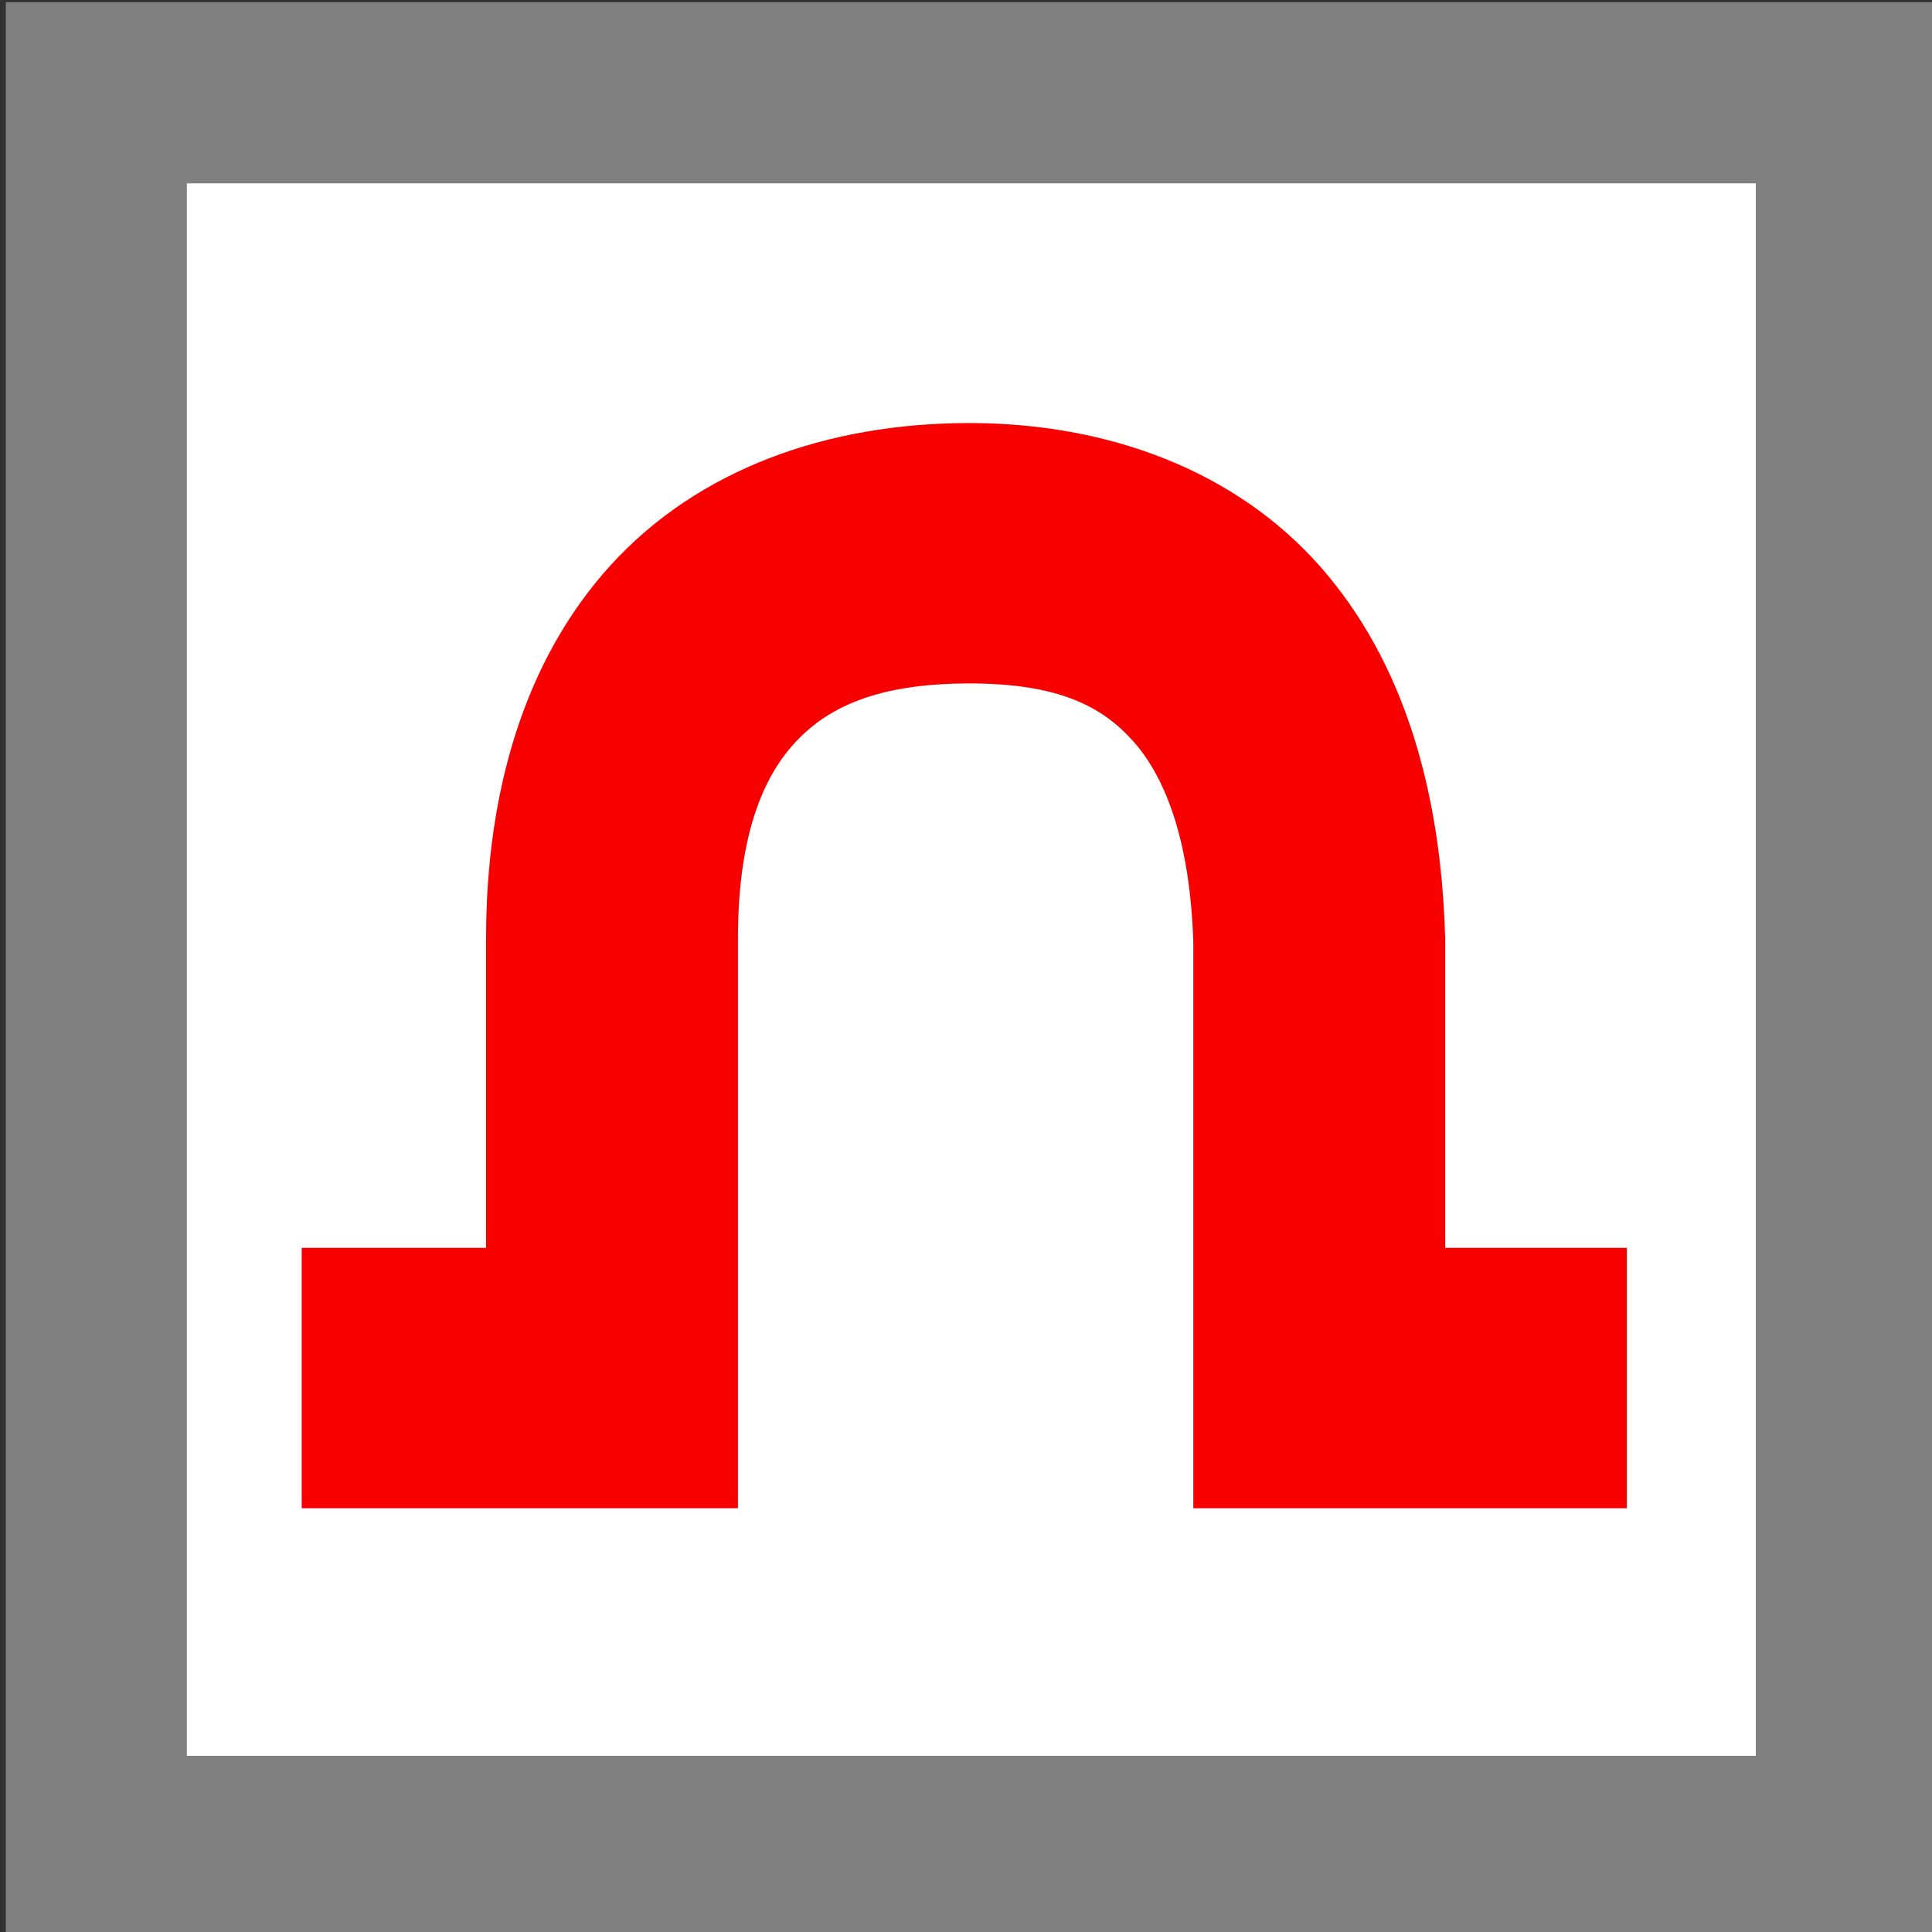 <?xml version="1.0" encoding="UTF-8" standalone="no"?>
<!-- Created with Inkscape (http://www.inkscape.org/) -->

<svg
   width="32.0px"
   height="32.0px"
   viewBox="0 0 32.0 32.0"
   version="1.1"
   id="SVGRoot"
   xmlns="http://www.w3.org/2000/svg"
   xmlns:svg="http://www.w3.org/2000/svg">
  <rect x="0" y="0" width="32.0" height="32.0" fill="#333333" stroke="none"/>
  <defs
     id="defs418" />
  <g
     id="layer1">
    <rect
       style="fill:#ffffff;stroke:#808080;stroke-width:2.999;stroke-linecap:square;stroke-dasharray:none;stroke-opacity:1;paint-order:markers fill stroke"
       id="rect605"
       width="28.985"
       height="29.044"
       x="1.596"
       y="1.537" />
    <path
       fill-rule="evenodd"
       clip-rule="evenodd"
       d="m 16.056,7.007 c -2.356,0 -4.496,0.766 -5.942,2.355 C 8.668,10.952 8.051,13.152 8.051,15.541 v 5.128 h -3.054 v 4.312 h 7.226 v -9.44 c 0,-1.647 0.391,-2.633 0.929,-3.224 0.538,-0.591 1.356,-0.997 2.904,-0.997 1.472,0 2.202,0.376 2.725,0.97 0.523,0.594 0.932,1.638 0.984,3.322 v 9.369 h 7.181 l 0,-4.312 h -3.009 v -5.161 l -0.003,-0.034 C 23.861,13.121 23.265,10.972 21.868,9.385 20.47,7.799 18.362,7.007 16.056,7.007 Z"
       fill="#0023ff"
       id="path152334"
       style="stroke-width:1.697;fill:#f80000;fill-opacity:1" />
  </g>
</svg>
